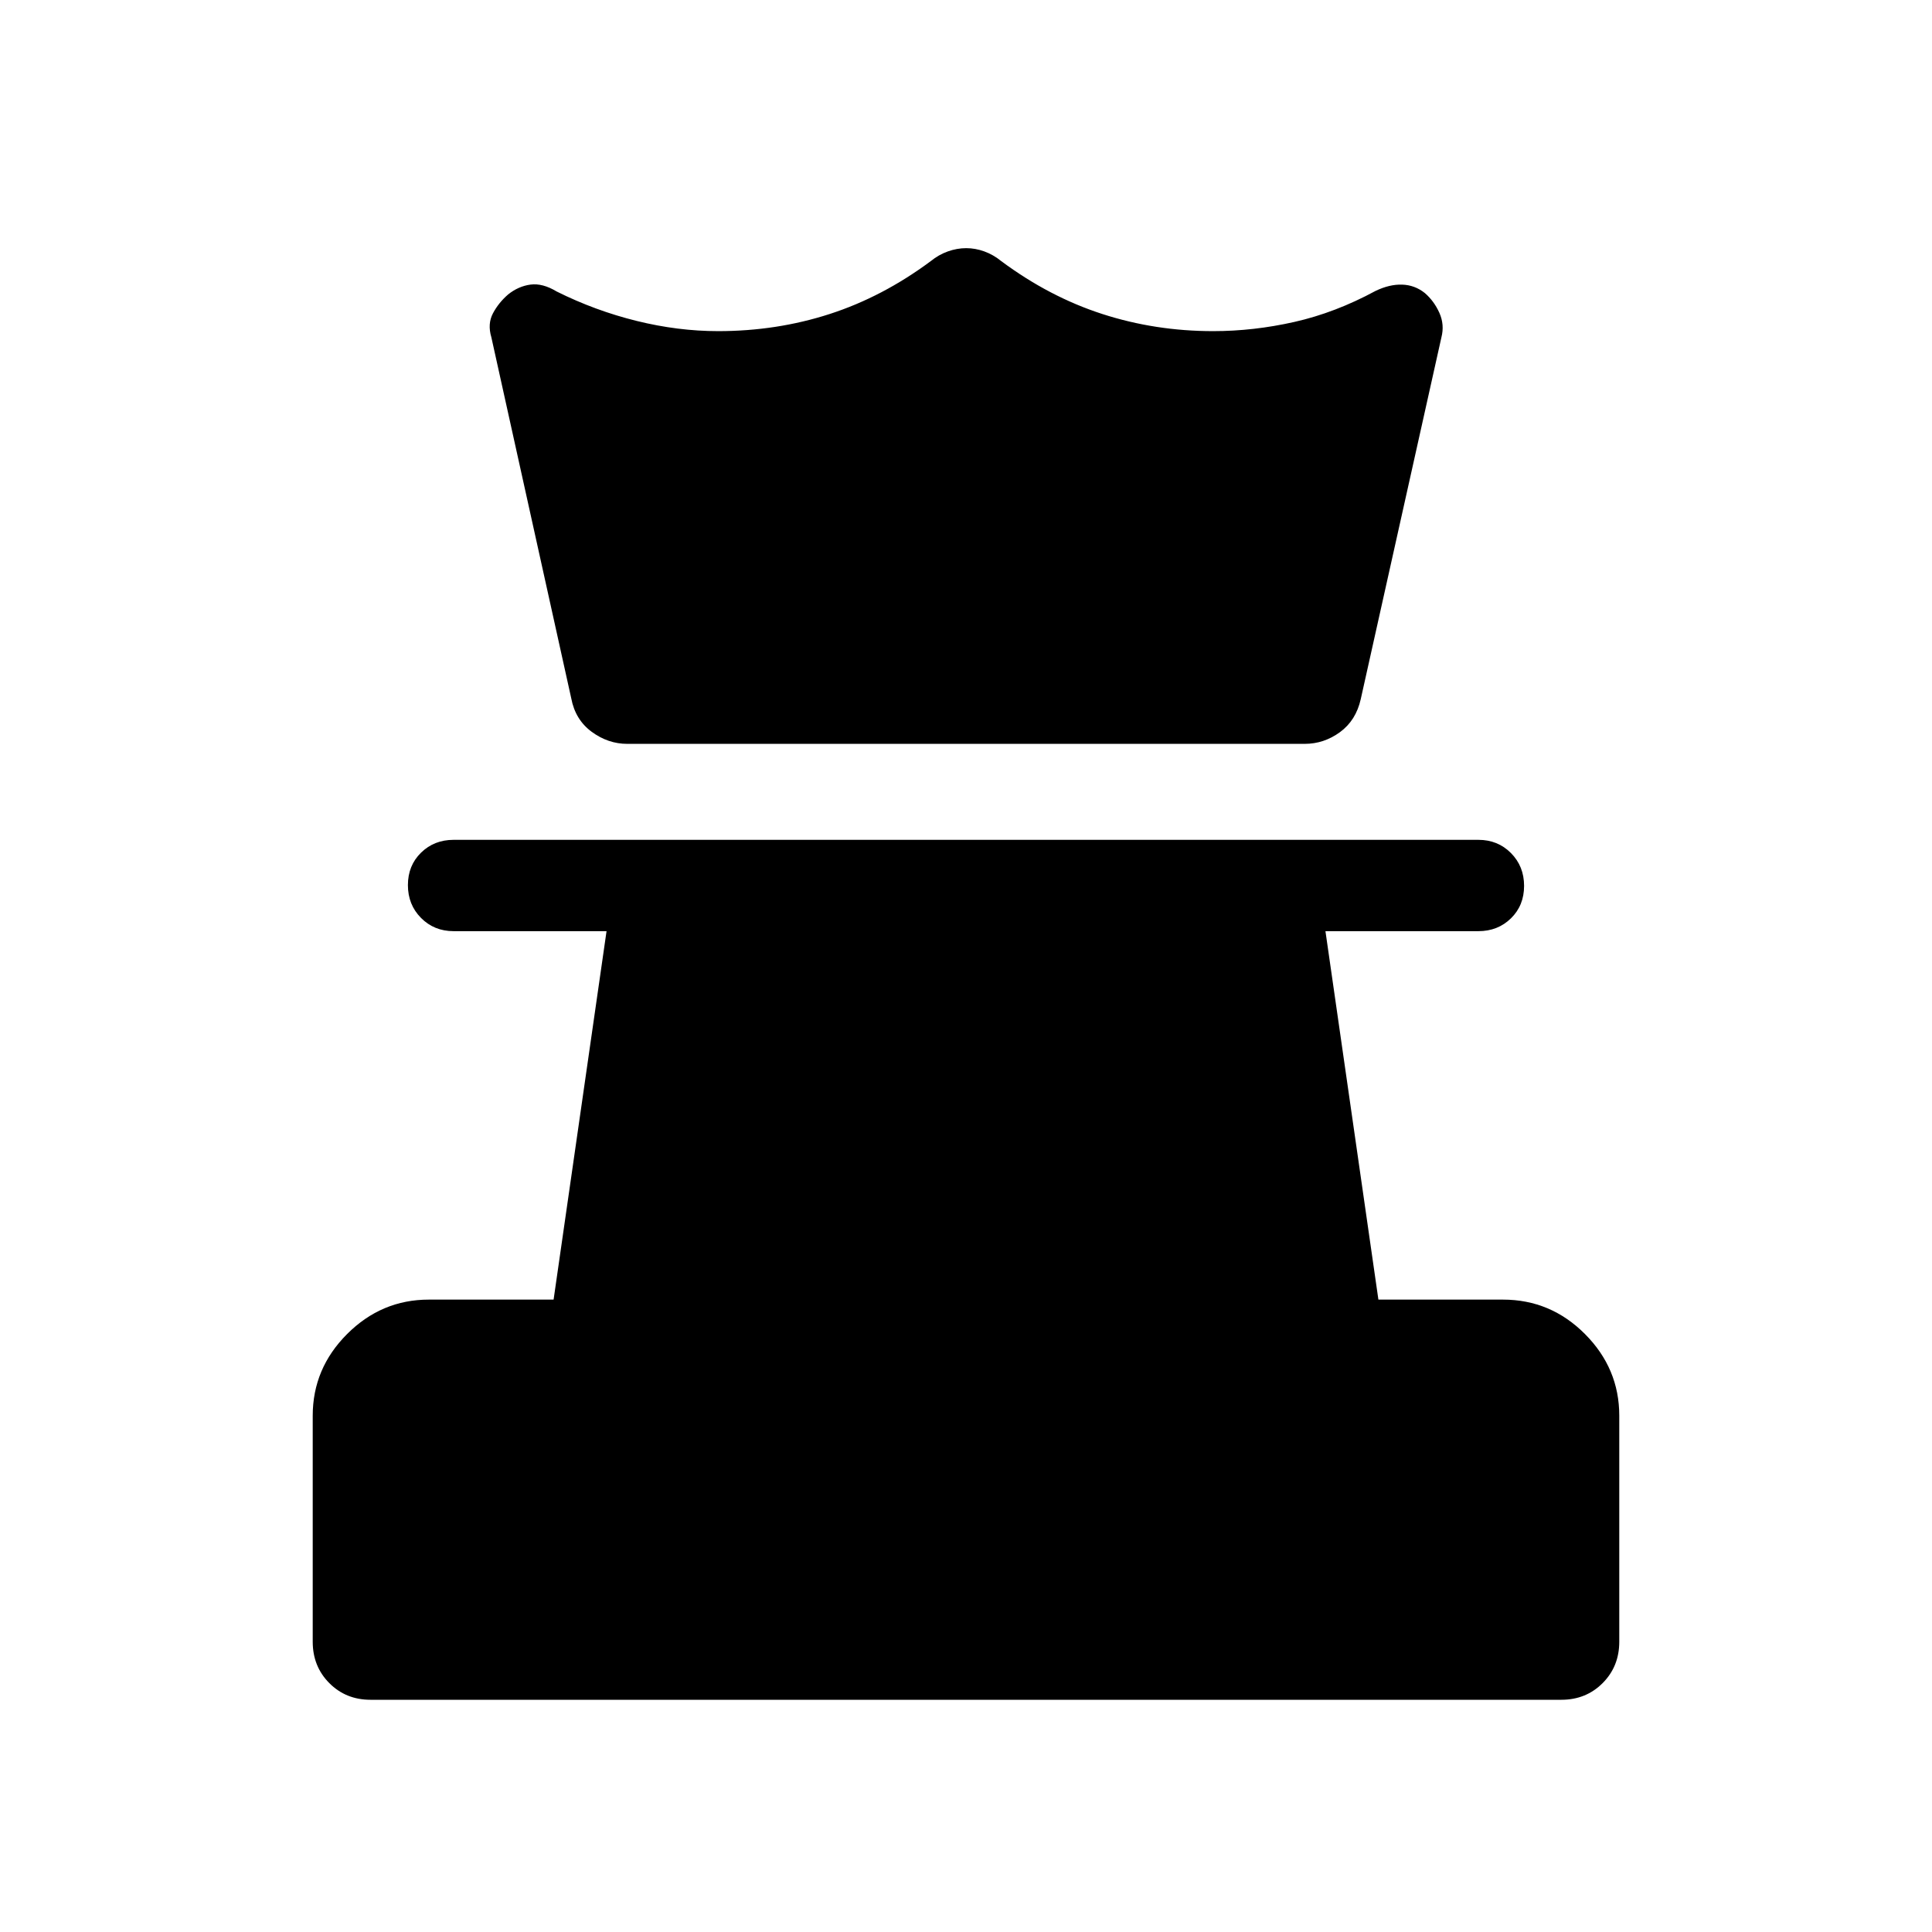 <svg xmlns="http://www.w3.org/2000/svg" width="48" height="48" viewBox="0 -960 960 960"><path d="M184.1-115.39q-12.23 0-20.47-8.29-8.24-8.28-8.24-20.55v-112.31q0-23.5 17.09-40.59 17.1-17.1 40.6-17.1h62l26.31-183.08h-76q-9.66 0-16.18-6.57-6.52-6.58-6.52-16.31 0-9.73 6.52-16.12 6.52-6.38 16.18-6.38h509.22q9.66 0 16.18 6.57 6.52 6.58 6.52 16.31 0 9.73-6.52 16.12-6.52 6.38-16.18 6.38h-76l26.31 183.08h61.91q23.69 0 40.73 17.1 17.05 17.09 17.05 40.59v112.31q0 12.27-8.26 20.55-8.27 8.29-20.5 8.29H184.1Zm127.59-474.99q-9.53 0-17.69-6-8.15-6-10.15-16.62l-39.69-179.38q-2-6.69.8-11.96 2.81-5.27 7.54-9.36 5.11-4.09 11.11-4.89 6.01-.79 13.01 3.44 19.15 9.54 39.7 14.61 20.56 5.08 40.53 5.08 29.07 0 55.38-8.5 26.31-8.5 50.23-26.27 3.97-3.23 8.53-4.84 4.55-1.62 9.11-1.62 4.55 0 9.01 1.62 4.46 1.61 8.43 4.84 23.92 17.77 50.23 26.27 26.31 8.5 55 8.5 20.15 0 40.42-4.58 20.27-4.57 40.25-15.37 6.94-3.36 13.25-3.16 6.31.19 11.31 4.19 4.61 4 7.23 9.86 2.61 5.86 1 12.14l-40.08 179.77q-2.38 10.61-10.34 16.42-7.97 5.81-17.5 5.81H311.69Z"/></svg>